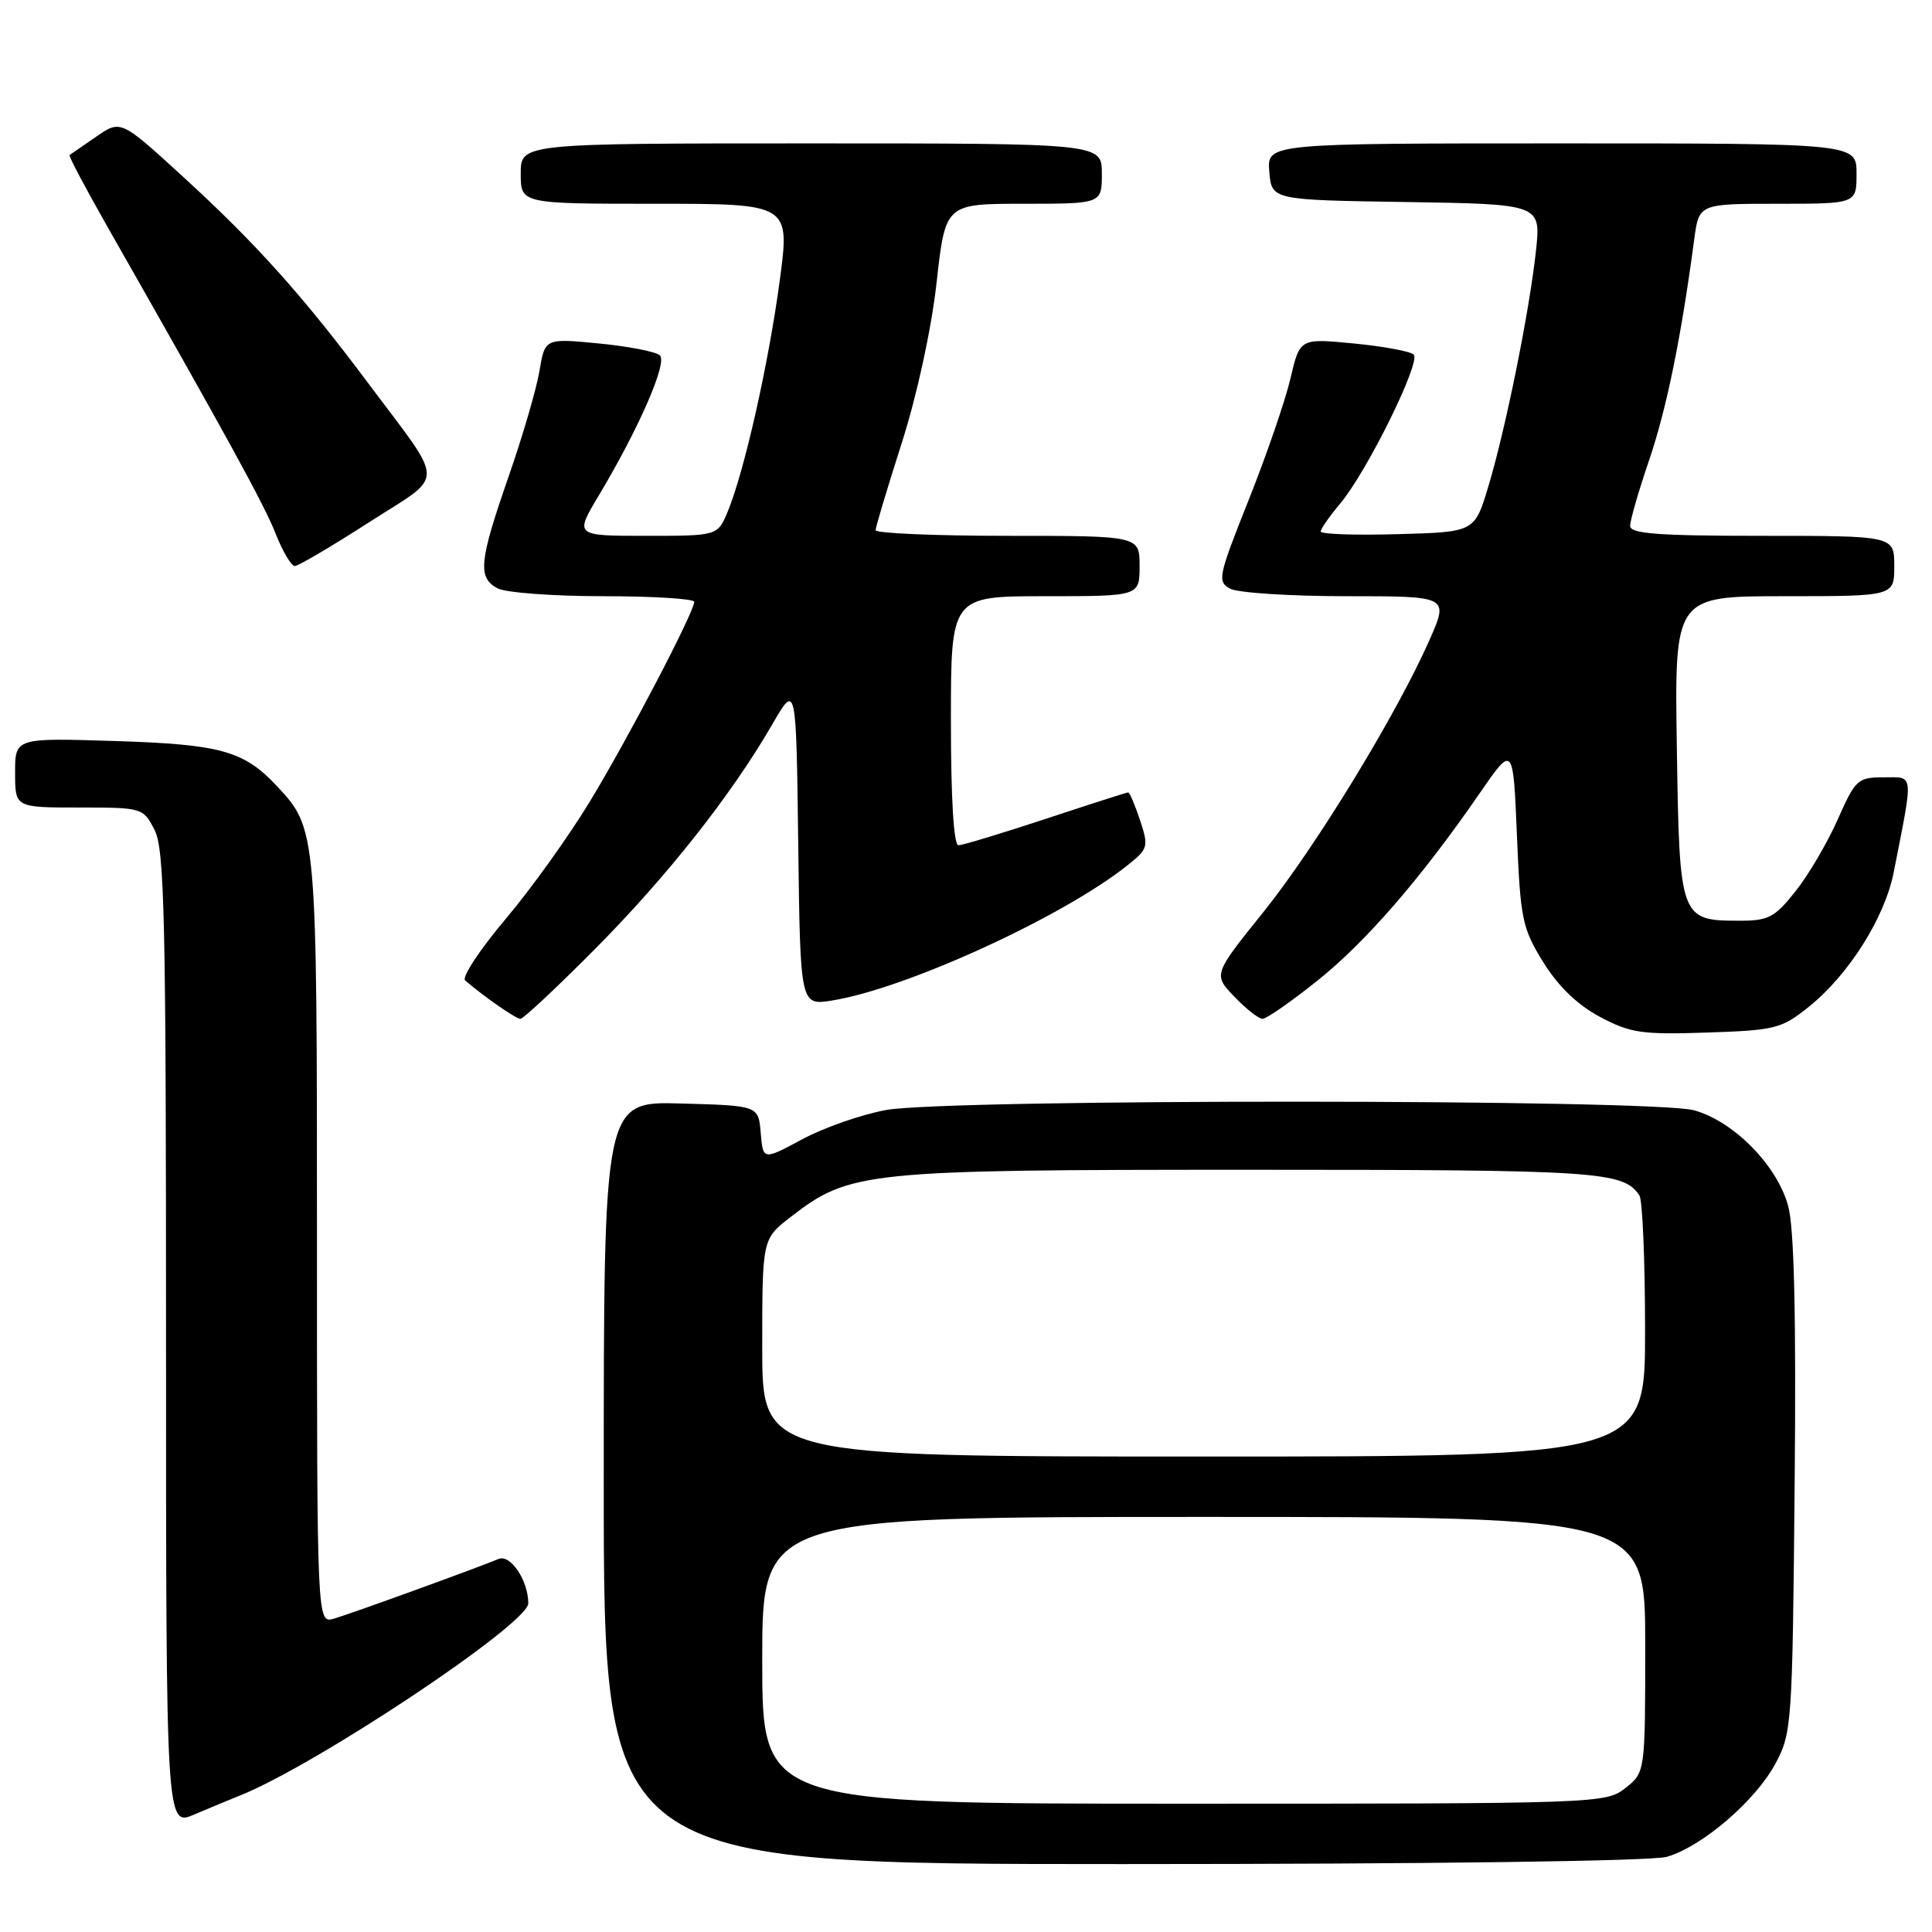 <?xml version="1.0" encoding="UTF-8" standalone="no"?>
<!DOCTYPE svg PUBLIC "-//W3C//DTD SVG 1.1//EN" "http://www.w3.org/Graphics/SVG/1.1/DTD/svg11.dtd" >
<svg xmlns="http://www.w3.org/2000/svg" xmlns:xlink="http://www.w3.org/1999/xlink" version="1.1" viewBox="0 0 256 256">
 <g >
 <path fill="currentColor"
d=" M 220.85 246.04 C 225.53 244.70 232.63 238.60 235.27 233.66 C 237.43 229.64 237.51 228.40 237.80 196.79 C 238.01 174.45 237.74 162.74 236.95 159.83 C 235.51 154.45 229.74 148.58 224.48 147.12 C 219.08 145.62 125.63 145.59 117.43 147.08 C 114.17 147.67 109.16 149.42 106.30 150.96 C 101.11 153.75 101.11 153.75 100.80 150.13 C 100.50 146.50 100.50 146.50 90.25 146.22 C 80.00 145.93 80.00 145.93 80.00 196.47 C 80.00 247.00 80.00 247.00 148.76 247.00 C 189.57 247.00 218.87 246.61 220.85 246.04 Z  M 31.67 237.97 C 41.74 233.99 70.00 215.17 70.00 212.45 C 70.00 209.44 67.65 205.92 66.07 206.57 C 62.81 207.91 46.41 213.86 44.25 214.48 C 42.00 215.13 42.00 215.13 42.00 164.54 C 42.00 110.04 41.98 109.82 36.70 104.17 C 32.33 99.49 29.26 98.63 15.25 98.19 C 2.00 97.77 2.00 97.77 2.00 102.38 C 2.00 107.00 2.00 107.00 10.47 107.00 C 18.85 107.00 18.97 107.04 20.47 109.95 C 21.80 112.51 22.00 121.55 22.00 177.46 C 22.00 242.03 22.00 242.03 25.75 240.43 C 27.81 239.55 30.48 238.44 31.67 237.97 Z  M 239.66 133.42 C 244.97 129.16 249.75 121.59 250.93 115.56 C 253.57 102.14 253.66 103.00 249.60 103.00 C 246.16 103.00 245.85 103.29 243.51 108.58 C 242.15 111.65 239.64 115.93 237.93 118.08 C 235.20 121.53 234.33 122.00 230.61 122.00 C 222.59 122.00 222.54 121.86 222.19 99.08 C 221.88 79.00 221.88 79.00 236.44 79.00 C 251.00 79.00 251.00 79.00 251.00 75.00 C 251.00 71.00 251.00 71.00 233.50 71.00 C 219.64 71.00 216.00 70.72 216.00 69.68 C 216.00 68.95 217.14 65.01 218.53 60.93 C 220.83 54.19 222.76 44.74 224.49 31.75 C 225.12 27.00 225.12 27.00 235.56 27.00 C 246.00 27.00 246.00 27.00 246.00 23.00 C 246.00 19.00 246.00 19.00 206.94 19.00 C 167.88 19.00 167.88 19.00 168.19 22.75 C 168.50 26.50 168.50 26.50 186.35 26.77 C 204.19 27.05 204.19 27.05 203.52 33.27 C 202.64 41.34 199.50 56.87 197.20 64.50 C 195.39 70.50 195.39 70.50 185.19 70.78 C 179.59 70.94 175.00 70.78 175.00 70.43 C 175.00 70.08 176.16 68.42 177.57 66.74 C 181.13 62.51 188.33 47.92 187.32 46.98 C 186.87 46.55 183.29 45.89 179.37 45.51 C 172.24 44.82 172.24 44.82 170.99 50.16 C 170.30 53.10 167.81 60.34 165.45 66.26 C 161.41 76.40 161.27 77.07 163.01 78.01 C 164.03 78.55 170.97 79.00 178.42 79.00 C 191.97 79.00 191.97 79.00 189.44 84.75 C 185.08 94.63 174.39 112.14 167.43 120.82 C 160.75 129.13 160.75 129.13 163.56 132.07 C 165.11 133.68 166.79 135.00 167.30 135.00 C 167.80 135.00 171.04 132.76 174.48 130.01 C 180.92 124.89 188.30 116.38 196.08 105.09 C 200.50 98.68 200.50 98.68 201.00 110.67 C 201.46 121.82 201.71 123.01 204.50 127.51 C 206.48 130.70 209.03 133.16 212.00 134.74 C 216.02 136.88 217.53 137.11 226.16 136.82 C 235.23 136.52 236.06 136.31 239.66 133.42 Z  M 78.84 125.75 C 88.43 116.09 96.92 105.33 102.32 96.00 C 105.50 90.50 105.50 90.50 105.77 111.87 C 106.04 133.25 106.04 133.25 110.27 132.57 C 120.04 131.01 140.84 121.49 149.41 114.65 C 152.14 112.48 152.22 112.19 151.06 108.68 C 150.39 106.66 149.69 105.00 149.49 105.00 C 149.30 105.00 144.38 106.58 138.57 108.50 C 132.75 110.42 127.55 112.00 127.00 112.00 C 126.37 112.00 126.00 105.82 126.00 95.50 C 126.00 79.00 126.00 79.00 138.50 79.00 C 151.00 79.00 151.00 79.00 151.00 75.00 C 151.00 71.00 151.00 71.00 133.50 71.00 C 123.88 71.00 116.01 70.66 116.02 70.25 C 116.03 69.84 117.58 64.65 119.48 58.72 C 121.52 52.32 123.40 43.70 124.10 37.47 C 125.27 27.00 125.27 27.00 135.64 27.00 C 146.00 27.00 146.00 27.00 146.00 23.00 C 146.00 19.00 146.00 19.00 107.50 19.00 C 69.00 19.00 69.00 19.00 69.00 23.00 C 69.00 27.00 69.00 27.00 86.84 27.00 C 104.69 27.00 104.69 27.00 103.31 37.25 C 101.84 48.19 98.64 62.42 96.44 67.75 C 95.10 71.00 95.10 71.00 85.62 71.00 C 76.15 71.00 76.15 71.00 79.32 65.69 C 84.66 56.77 88.46 48.06 87.44 47.09 C 86.92 46.60 83.28 45.89 79.35 45.51 C 72.21 44.82 72.21 44.82 71.48 49.16 C 71.08 51.55 69.23 57.87 67.37 63.21 C 63.48 74.41 63.27 76.54 65.93 77.96 C 67.00 78.53 73.30 79.00 79.93 79.00 C 86.57 79.00 91.99 79.34 91.99 79.75 C 91.96 81.14 83.27 97.78 78.18 106.17 C 75.41 110.75 70.36 117.80 66.95 121.83 C 63.55 125.87 61.16 129.50 61.63 129.91 C 64.16 132.09 68.36 135.00 68.96 135.00 C 69.34 135.00 73.79 130.84 78.84 125.75 Z  M 48.83 69.25 C 59.15 62.61 59.17 64.67 48.58 50.50 C 40.11 39.17 33.87 32.22 24.32 23.48 C 16.00 15.86 16.00 15.86 12.75 18.11 C 10.96 19.34 9.37 20.44 9.22 20.54 C 9.06 20.65 11.34 24.95 14.28 30.12 C 30.16 58.02 35.03 66.90 36.54 70.75 C 37.46 73.09 38.60 75.00 39.06 75.00 C 39.53 75.00 43.92 72.41 48.83 69.25 Z  M 101.00 220.00 C 101.00 201.00 101.00 201.00 159.50 201.00 C 218.00 201.00 218.00 201.00 218.00 217.93 C 218.00 234.85 218.00 234.85 215.37 236.93 C 212.77 238.97 211.87 239.00 156.87 239.00 C 101.00 239.00 101.00 239.00 101.00 220.00 Z  M 101.00 178.58 C 101.00 164.17 101.00 164.17 104.75 161.27 C 112.61 155.19 114.50 155.00 165.68 155.00 C 211.95 155.00 215.10 155.21 217.23 158.40 C 217.64 159.00 217.98 167.04 217.98 176.25 C 218.00 193.00 218.00 193.00 159.50 193.00 C 101.00 193.00 101.00 193.00 101.00 178.58 Z "/>
</g>
</svg>